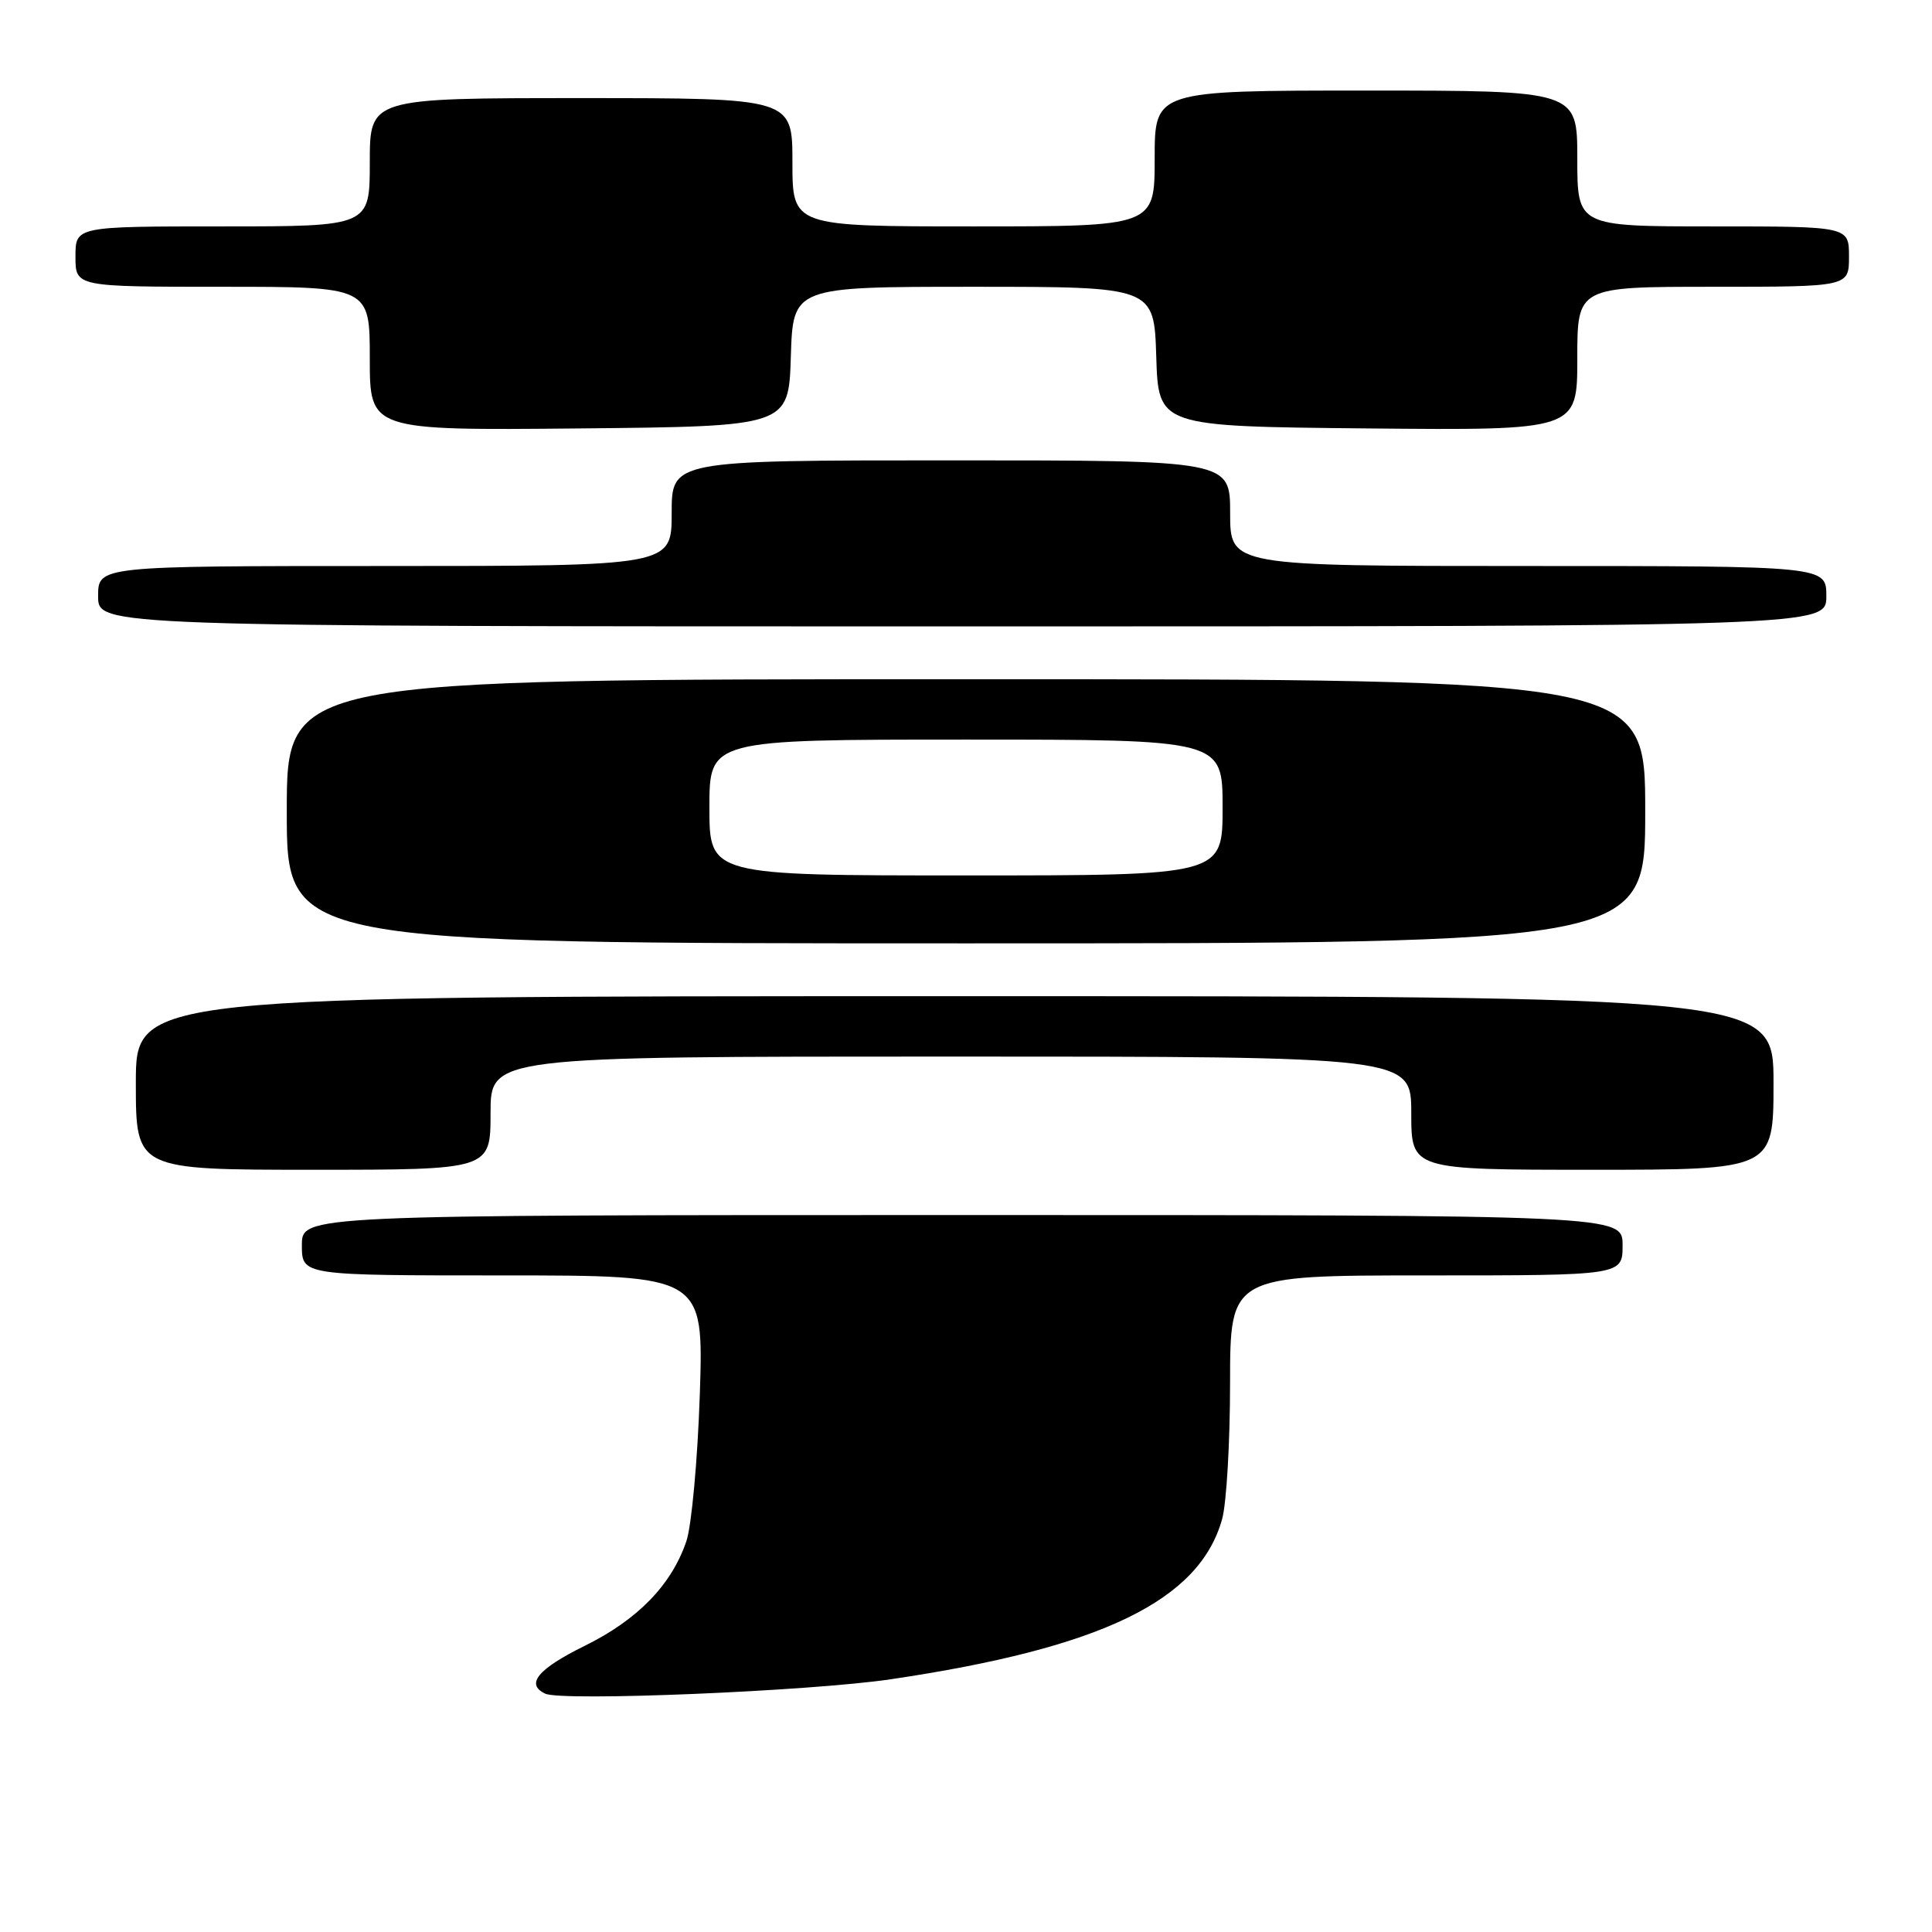 <?xml version="1.0" encoding="UTF-8" standalone="no"?>
<!DOCTYPE svg PUBLIC "-//W3C//DTD SVG 1.1//EN" "http://www.w3.org/Graphics/SVG/1.1/DTD/svg11.dtd" >
<svg xmlns="http://www.w3.org/2000/svg" xmlns:xlink="http://www.w3.org/1999/xlink" version="1.1" viewBox="0 0 256 256">
 <g >
 <path fill="currentColor"
d=" M 118.04 222.51 C 145.97 218.37 158.93 212.10 161.94 201.28 C 162.52 199.20 162.99 191.09 162.99 183.25 C 163.00 169.00 163.00 169.00 189.00 169.00 C 215.00 169.00 215.00 169.00 215.00 165.00 C 215.00 161.00 215.00 161.00 127.50 161.00 C 40.00 161.00 40.00 161.00 40.00 165.00 C 40.00 169.00 40.00 169.00 66.62 169.00 C 93.24 169.00 93.24 169.00 92.73 184.75 C 92.44 193.41 91.64 202.17 90.95 204.21 C 88.98 210.02 84.49 214.63 77.46 218.09 C 71.26 221.15 69.59 223.17 72.25 224.42 C 74.50 225.46 107.34 224.10 118.04 222.51 Z  M 65.00 147.50 C 65.00 140.00 65.00 140.00 126.00 140.00 C 187.00 140.00 187.00 140.00 187.00 147.50 C 187.00 155.00 187.00 155.00 211.00 155.00 C 235.00 155.00 235.00 155.00 235.00 143.50 C 235.00 132.00 235.00 132.00 126.50 132.00 C 18.00 132.00 18.00 132.00 18.00 143.50 C 18.00 155.00 18.00 155.00 41.50 155.00 C 65.00 155.00 65.00 155.00 65.00 147.50 Z  M 218.00 107.50 C 218.00 90.00 218.00 90.00 128.00 90.00 C 38.00 90.00 38.00 90.00 38.00 107.50 C 38.00 125.00 38.00 125.00 128.00 125.00 C 218.00 125.00 218.00 125.00 218.00 107.50 Z  M 242.00 79.00 C 242.00 75.00 242.00 75.00 202.50 75.00 C 163.00 75.00 163.00 75.00 163.00 68.00 C 163.00 61.00 163.00 61.00 126.00 61.00 C 89.00 61.00 89.00 61.00 89.00 68.00 C 89.00 75.00 89.00 75.00 51.00 75.00 C 13.00 75.00 13.00 75.00 13.00 79.00 C 13.00 83.00 13.00 83.00 127.50 83.00 C 242.00 83.00 242.00 83.00 242.00 79.00 Z  M 104.79 47.25 C 105.08 38.00 105.08 38.00 129.00 38.00 C 152.92 38.00 152.92 38.00 153.21 47.25 C 153.50 56.50 153.50 56.50 181.25 56.77 C 209.00 57.03 209.00 57.03 209.00 47.52 C 209.00 38.00 209.00 38.00 227.00 38.00 C 245.00 38.00 245.00 38.00 245.00 34.00 C 245.00 30.00 245.00 30.00 227.00 30.00 C 209.00 30.00 209.00 30.00 209.00 21.00 C 209.00 12.00 209.00 12.00 181.00 12.00 C 153.00 12.00 153.00 12.00 153.00 21.00 C 153.00 30.00 153.00 30.00 129.00 30.00 C 105.00 30.00 105.00 30.00 105.00 21.50 C 105.00 13.00 105.00 13.00 77.00 13.00 C 49.00 13.00 49.00 13.00 49.00 21.50 C 49.00 30.00 49.00 30.00 29.50 30.00 C 10.00 30.00 10.00 30.00 10.00 34.00 C 10.00 38.00 10.00 38.00 29.50 38.00 C 49.00 38.00 49.00 38.00 49.00 47.52 C 49.00 57.03 49.00 57.03 76.75 56.77 C 104.50 56.50 104.50 56.50 104.79 47.25 Z  M 94.00 107.00 C 94.00 98.00 94.00 98.00 128.00 98.00 C 162.00 98.00 162.00 98.00 162.00 107.00 C 162.00 116.00 162.00 116.00 128.00 116.00 C 94.00 116.00 94.00 116.00 94.00 107.00 Z "/>
</g>
</svg>